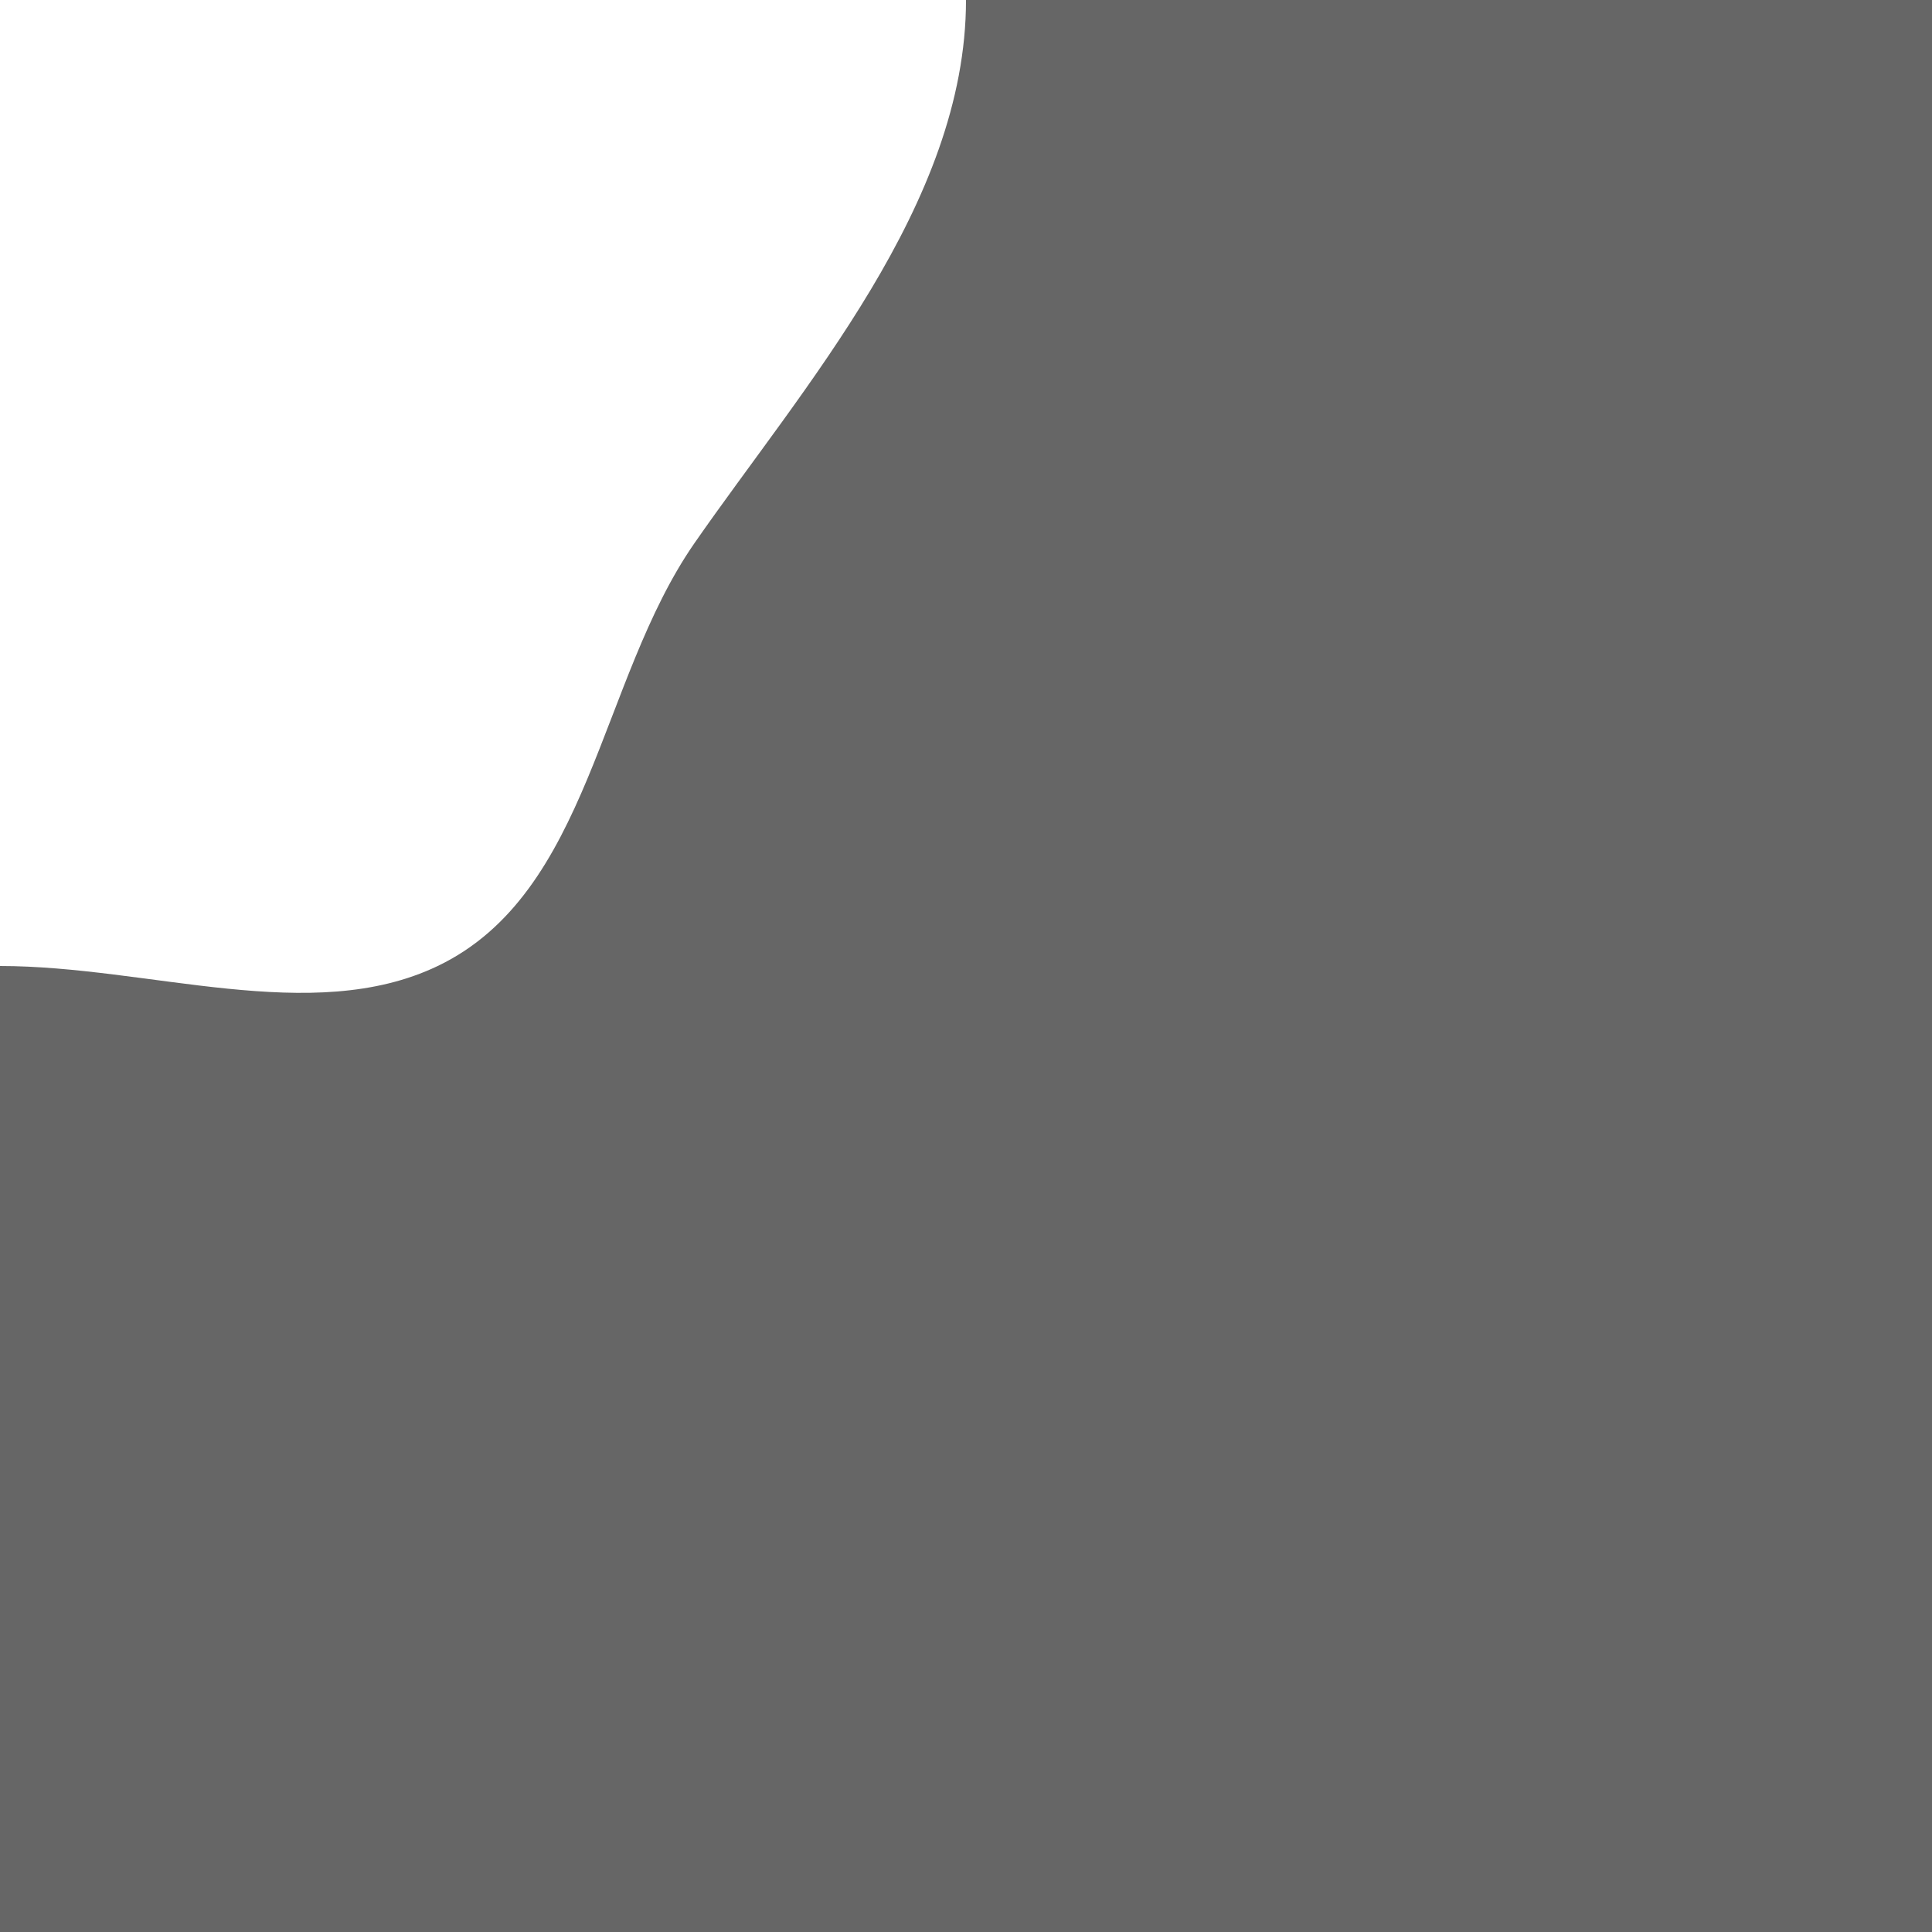 <svg width="64" xmlns="http://www.w3.org/2000/svg" height="64" fill="none"><g class="frame-container-wrapper"><g class="frame-container-blur"><g class="frame-container-shadows"><g class="fills"><rect rx="0" ry="0" width="64" height="64" transform="matrix(1, 0, 0, 1, 0, 0)" class="frame-background"/></g><g class="frame-children"><path d="M0.000,0.000L0.000,32.000C0.000,32.000,0.000,32.000,0.000,32.000C4.939,32.000,10.321,34.002,14.500,32.000C19.543,29.584,19.840,22.558,23.000,18.000C26.585,12.831,32.000,6.761,32.000,0.000C32.000,0.000,32.000,0.000,32.000,0.000L64.000,0.000L64.000,64.000L0.000,64.000" style="fill: rgb(102, 102, 102); fill-opacity: 1;" class="fills"/></g></g></g></g></svg>